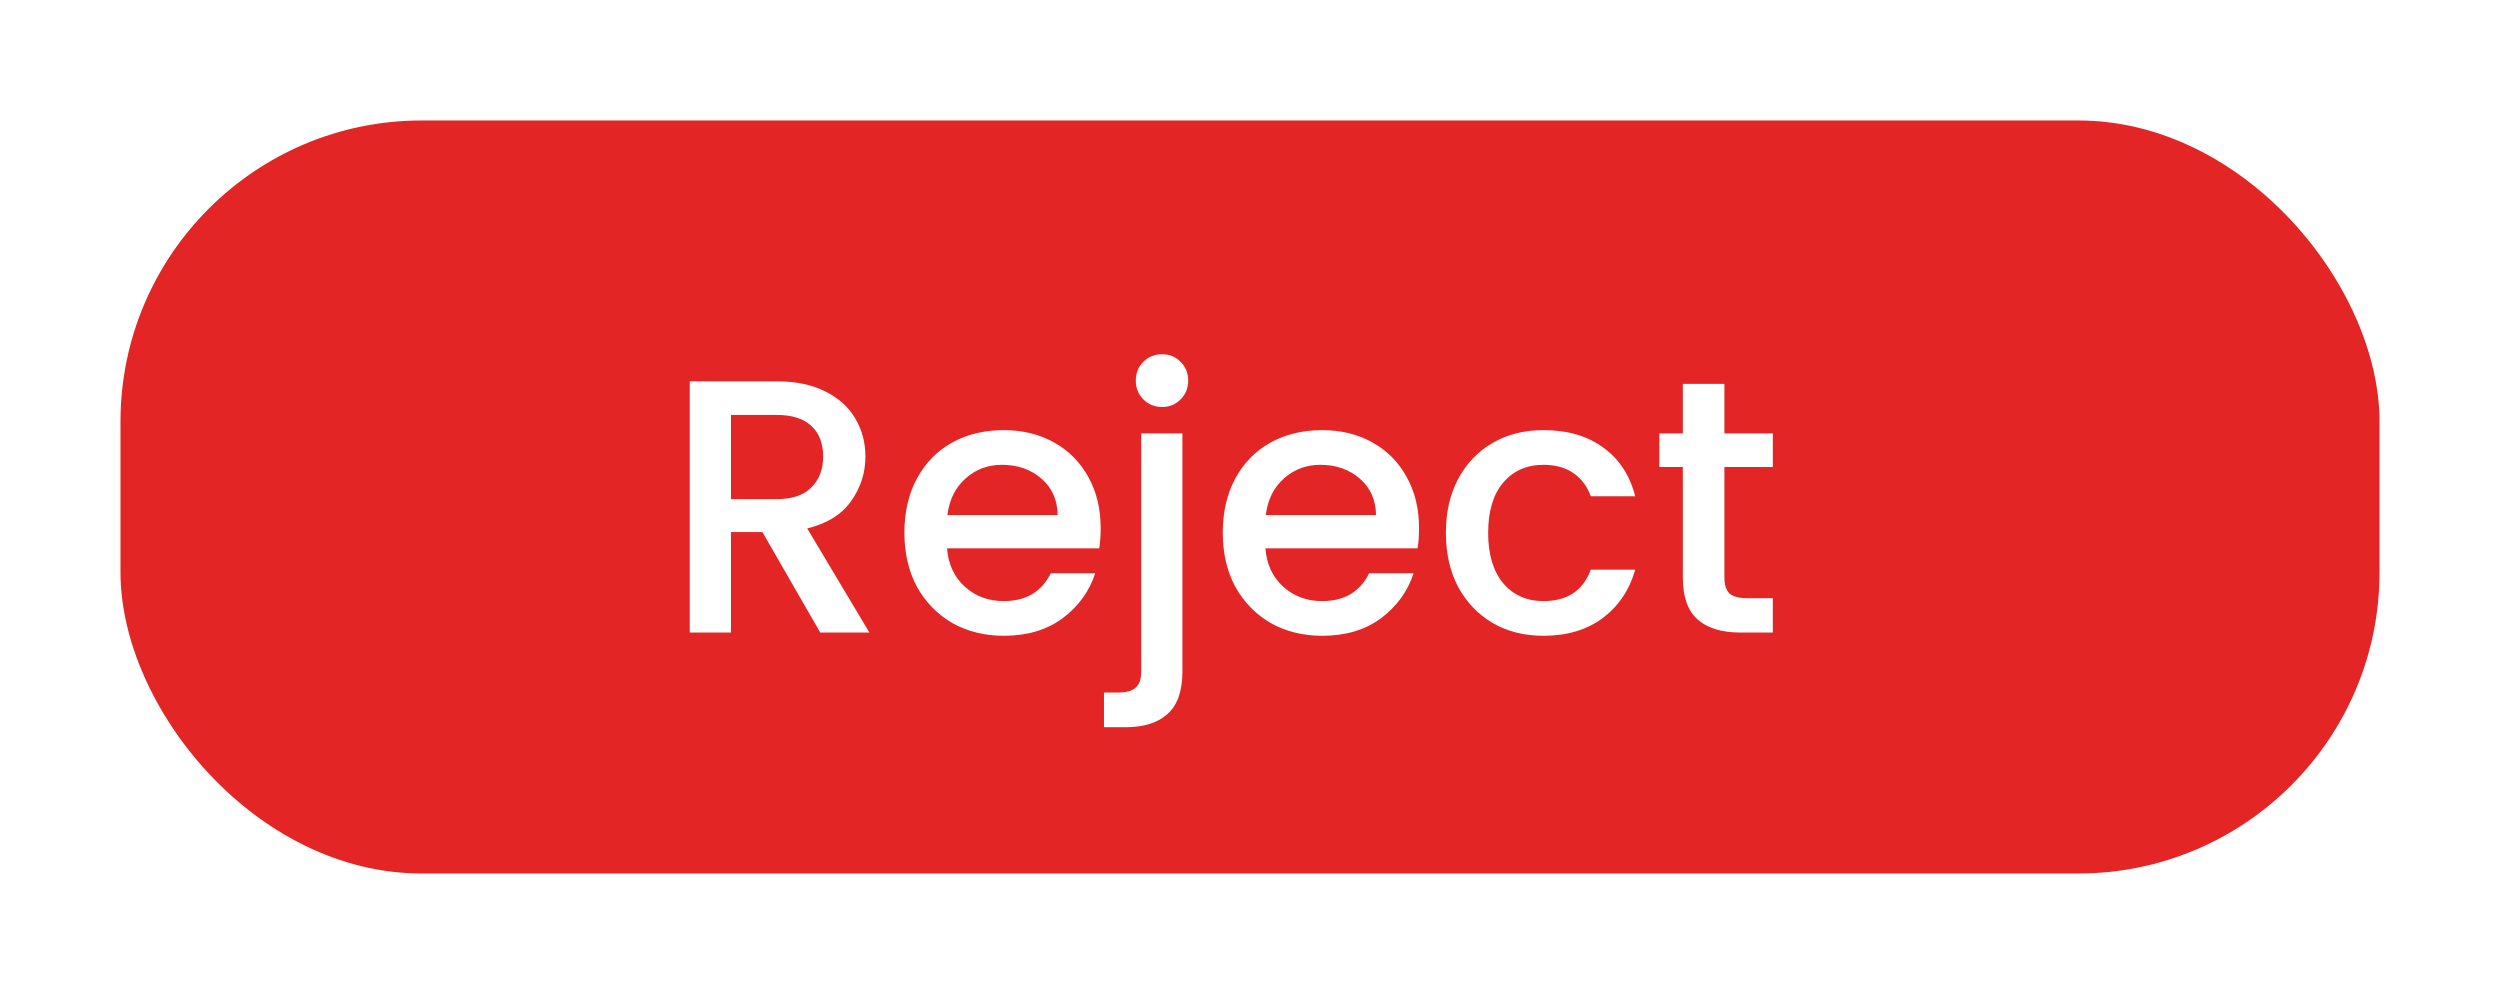 <svg width="83" height="33" viewBox="0 0 83 33" fill="none" xmlns="http://www.w3.org/2000/svg">
<g filter="url(#filter0_d_1575_2511)">
<rect x="4" width="75" height="25" rx="10" fill="#E32525"/>
<path d="M27.232 17L25.312 13.664H24.268V17H22.9V8.66H25.78C26.42 8.66 26.96 8.772 27.4 8.996C27.848 9.22 28.18 9.52 28.396 9.896C28.62 10.272 28.732 10.692 28.732 11.156C28.732 11.7 28.572 12.196 28.252 12.644C27.94 13.084 27.456 13.384 26.8 13.544L28.864 17H27.232ZM24.268 12.572H25.78C26.292 12.572 26.676 12.444 26.932 12.188C27.196 11.932 27.328 11.588 27.328 11.156C27.328 10.724 27.2 10.388 26.944 10.148C26.688 9.9 26.3 9.776 25.78 9.776H24.268V12.572ZM36.542 13.532C36.542 13.78 36.526 14.004 36.494 14.204H31.442C31.482 14.732 31.678 15.156 32.03 15.476C32.382 15.796 32.814 15.956 33.326 15.956C34.062 15.956 34.582 15.648 34.886 15.032H36.362C36.162 15.64 35.798 16.14 35.27 16.532C34.75 16.916 34.102 17.108 33.326 17.108C32.694 17.108 32.126 16.968 31.622 16.688C31.126 16.4 30.734 16 30.446 15.488C30.166 14.968 30.026 14.368 30.026 13.688C30.026 13.008 30.162 12.412 30.434 11.9C30.714 11.38 31.102 10.98 31.598 10.7C32.102 10.42 32.678 10.28 33.326 10.28C33.95 10.28 34.506 10.416 34.994 10.688C35.482 10.96 35.862 11.344 36.134 11.84C36.406 12.328 36.542 12.892 36.542 13.532ZM35.114 13.1C35.106 12.596 34.926 12.192 34.574 11.888C34.222 11.584 33.786 11.432 33.266 11.432C32.794 11.432 32.39 11.584 32.054 11.888C31.718 12.184 31.518 12.588 31.454 13.1H35.114ZM38.584 9.512C38.336 9.512 38.128 9.428 37.96 9.26C37.792 9.092 37.708 8.884 37.708 8.636C37.708 8.388 37.792 8.18 37.96 8.012C38.128 7.844 38.336 7.76 38.584 7.76C38.824 7.76 39.028 7.844 39.196 8.012C39.364 8.18 39.448 8.388 39.448 8.636C39.448 8.884 39.364 9.092 39.196 9.26C39.028 9.428 38.824 9.512 38.584 9.512ZM39.256 18.296C39.256 18.944 39.092 19.412 38.764 19.7C38.444 19.996 37.976 20.144 37.36 20.144H36.652V18.992H37.12C37.4 18.992 37.596 18.936 37.708 18.824C37.828 18.72 37.888 18.544 37.888 18.296V10.388H39.256V18.296ZM47.112 13.532C47.112 13.78 47.096 14.004 47.064 14.204H42.012C42.052 14.732 42.248 15.156 42.6 15.476C42.952 15.796 43.384 15.956 43.896 15.956C44.632 15.956 45.152 15.648 45.456 15.032H46.932C46.732 15.64 46.368 16.14 45.84 16.532C45.32 16.916 44.672 17.108 43.896 17.108C43.264 17.108 42.696 16.968 42.192 16.688C41.696 16.4 41.304 16 41.016 15.488C40.736 14.968 40.596 14.368 40.596 13.688C40.596 13.008 40.732 12.412 41.004 11.9C41.284 11.38 41.672 10.98 42.168 10.7C42.672 10.42 43.248 10.28 43.896 10.28C44.52 10.28 45.076 10.416 45.564 10.688C46.052 10.96 46.432 11.344 46.704 11.84C46.976 12.328 47.112 12.892 47.112 13.532ZM45.684 13.1C45.676 12.596 45.496 12.192 45.144 11.888C44.792 11.584 44.356 11.432 43.836 11.432C43.364 11.432 42.96 11.584 42.624 11.888C42.288 12.184 42.088 12.588 42.024 13.1H45.684ZM48.003 13.688C48.003 13.008 48.139 12.412 48.411 11.9C48.691 11.38 49.075 10.98 49.563 10.7C50.051 10.42 50.611 10.28 51.243 10.28C52.043 10.28 52.703 10.472 53.223 10.856C53.751 11.232 54.107 11.772 54.291 12.476H52.815C52.695 12.148 52.503 11.892 52.239 11.708C51.975 11.524 51.643 11.432 51.243 11.432C50.683 11.432 50.235 11.632 49.899 12.032C49.571 12.424 49.407 12.976 49.407 13.688C49.407 14.4 49.571 14.956 49.899 15.356C50.235 15.756 50.683 15.956 51.243 15.956C52.035 15.956 52.559 15.608 52.815 14.912H54.291C54.099 15.584 53.739 16.12 53.211 16.52C52.683 16.912 52.027 17.108 51.243 17.108C50.611 17.108 50.051 16.968 49.563 16.688C49.075 16.4 48.691 16 48.411 15.488C48.139 14.968 48.003 14.368 48.003 13.688ZM57.25 11.504V15.164C57.25 15.412 57.306 15.592 57.418 15.704C57.538 15.808 57.738 15.86 58.018 15.86H58.858V17H57.778C57.162 17 56.69 16.856 56.362 16.568C56.034 16.28 55.87 15.812 55.87 15.164V11.504H55.09V10.388H55.87V8.744H57.25V10.388H58.858V11.504H57.25Z" fill="white"/>
</g>
<defs>
<filter id="filter0_d_1575_2511" x="0" y="0" width="83" height="33" filterUnits="userSpaceOnUse" color-interpolation-filters="sRGB">
<feFlood flood-opacity="0" result="BackgroundImageFix"/>
<feColorMatrix in="SourceAlpha" type="matrix" values="0 0 0 0 0 0 0 0 0 0 0 0 0 0 0 0 0 0 127 0" result="hardAlpha"/>
<feOffset dy="4"/>
<feGaussianBlur stdDeviation="2"/>
<feComposite in2="hardAlpha" operator="out"/>
<feColorMatrix type="matrix" values="0 0 0 0 0 0 0 0 0 0 0 0 0 0 0 0 0 0 0.25 0"/>
<feBlend mode="normal" in2="BackgroundImageFix" result="effect1_dropShadow_1575_2511"/>
<feBlend mode="normal" in="SourceGraphic" in2="effect1_dropShadow_1575_2511" result="shape"/>
</filter>
</defs>
</svg>
